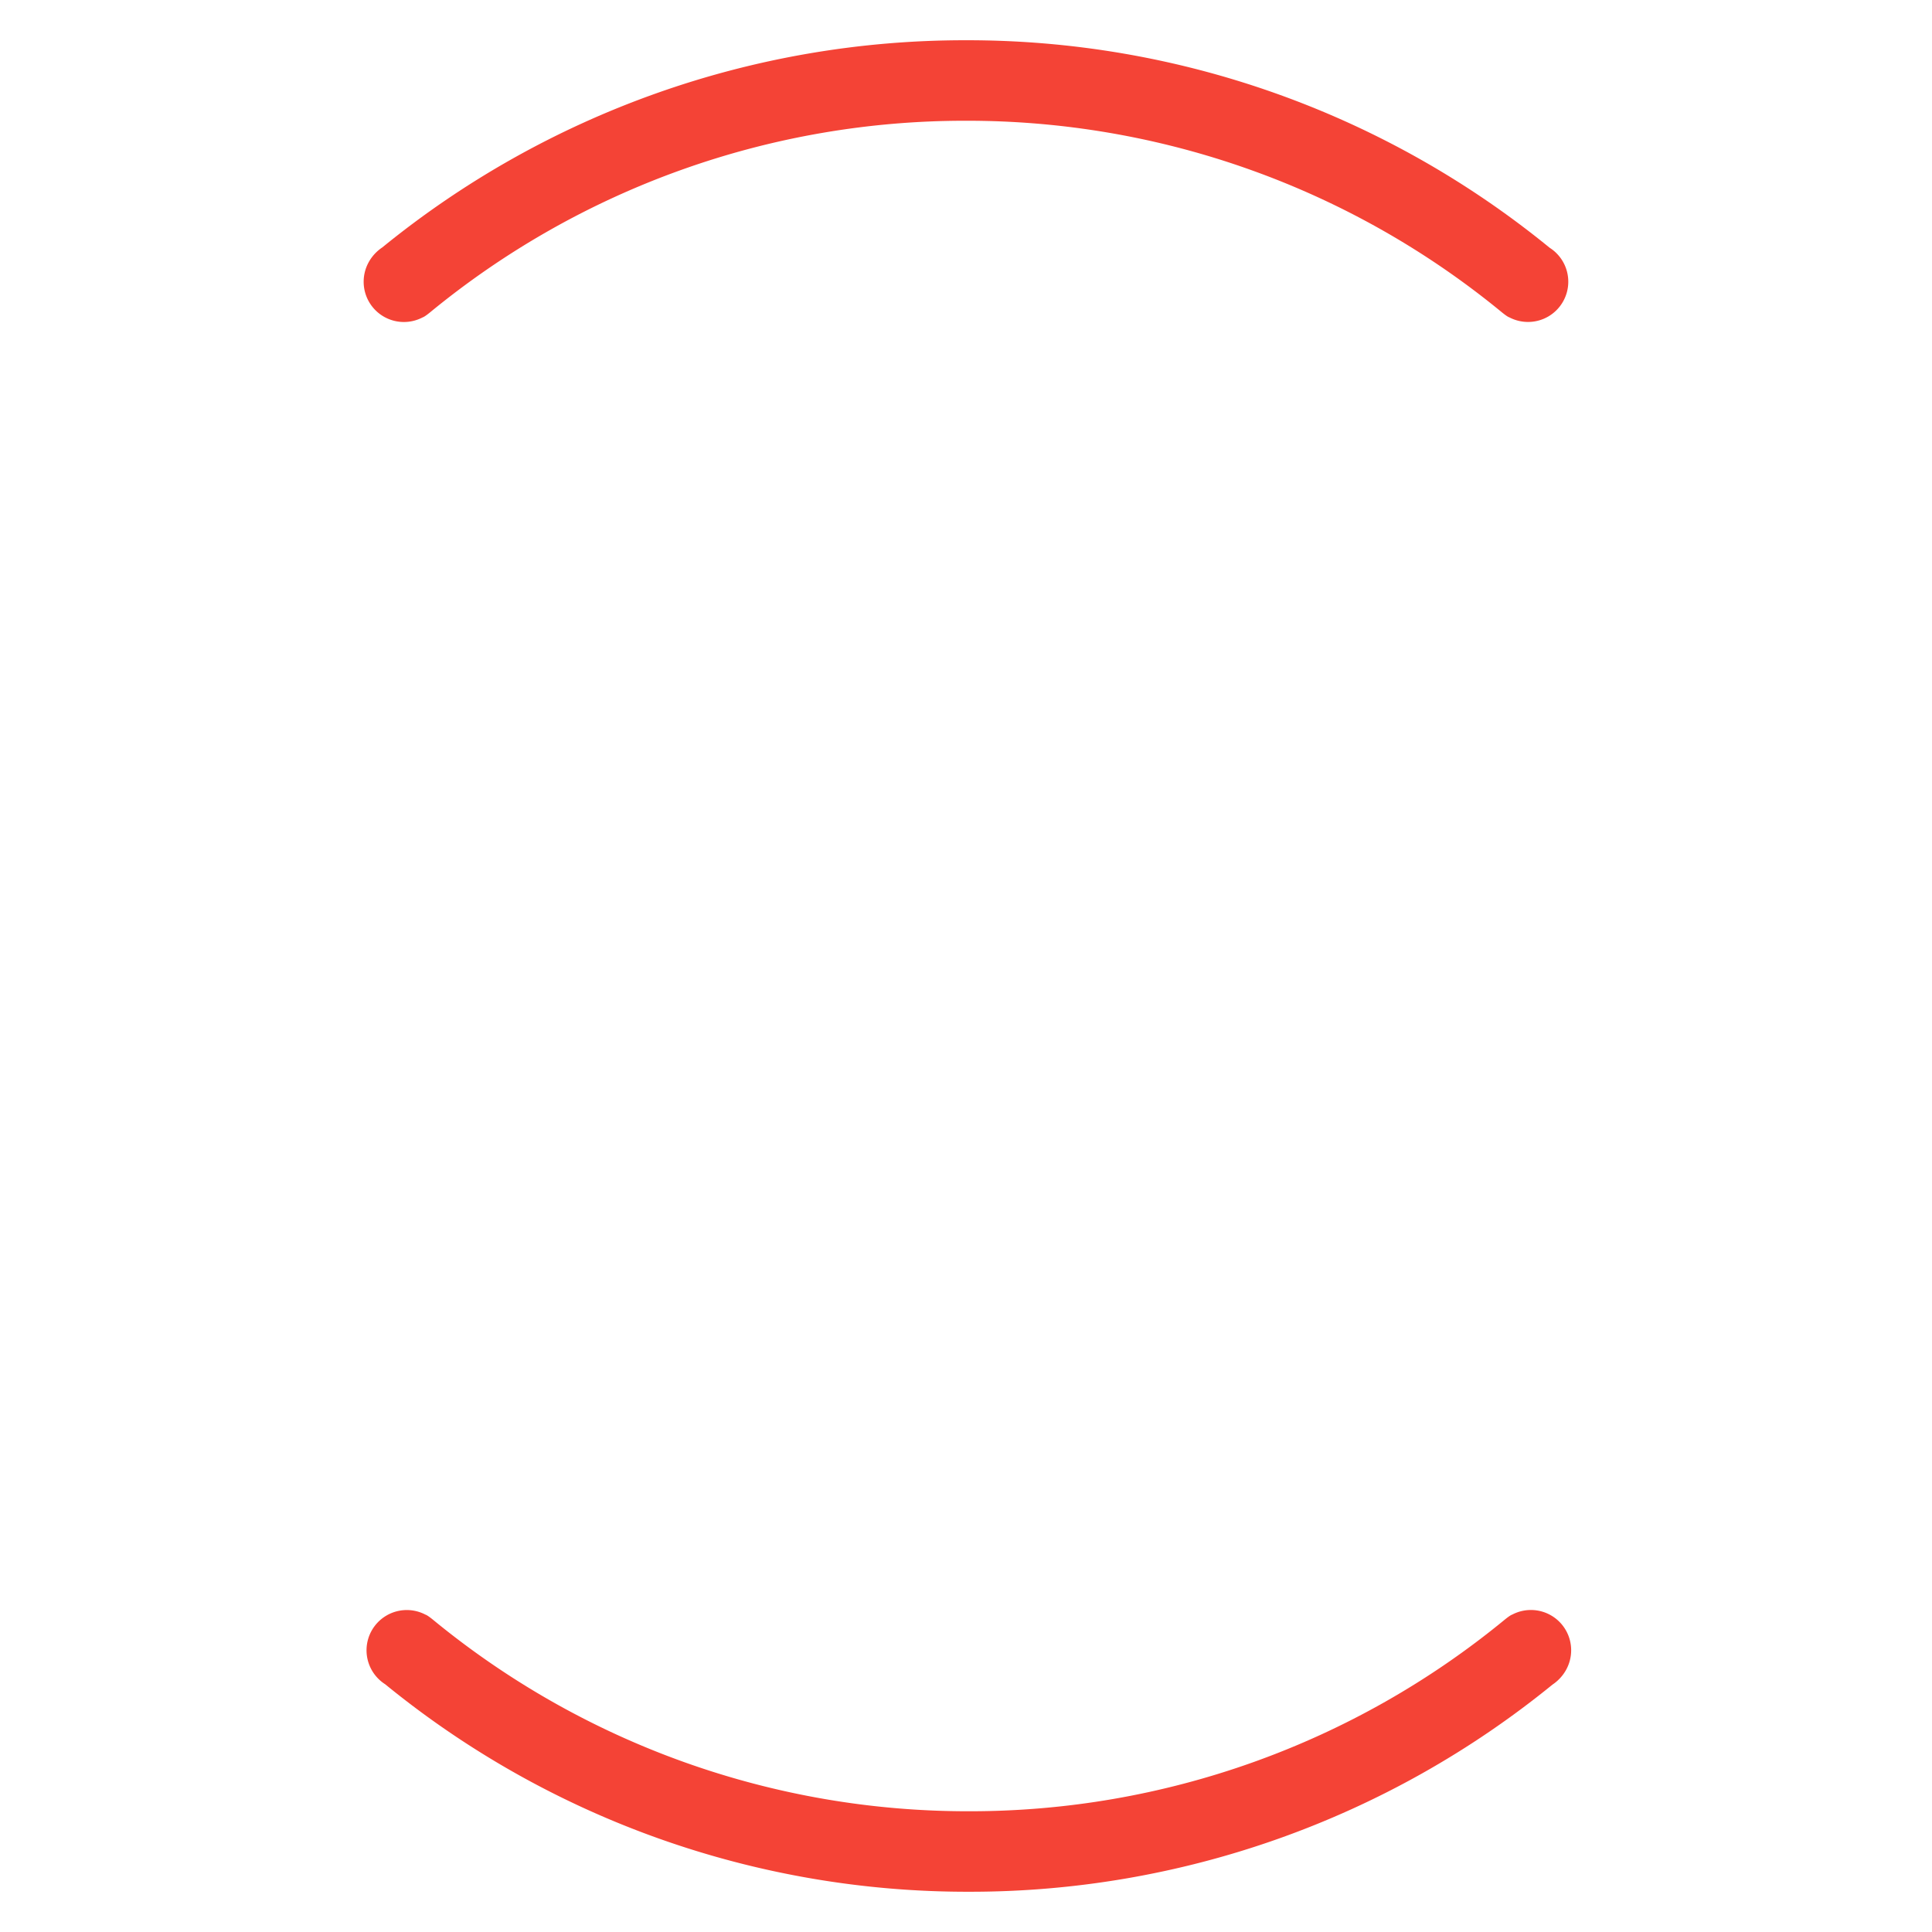 <?xml version="1.0" encoding="UTF-8" standalone="no"?><svg width="96" height="96" viewBox="0 0 96 96" xmlns="http://www.w3.org/2000/svg"><title>loading_spinner</title><g fill="#F44336" fill-rule="evenodd"><path d="M48 2a45.809 45.809 0 0 0-29 10.291c-.559.374-.93.998-.93 1.709A2 2 0 0 0 21 15.771c.104-.031.348-.233.366-.247A41.827 41.827 0 0 1 48 6a41.827 41.827 0 0 1 26.634 9.524c.018.014.262.216.366.246a2 2 0 0 0 2-3.46A45.716 45.716 0 0 0 48 2zM48.14 94a45.809 45.809 0 0 0 29-10.291c.559-.374.93-.998.93-1.709a2 2 0 0 0-2.93-1.771c-.104.031-.348.233-.366.247A41.827 41.827 0 0 1 48.14 90a41.827 41.827 0 0 1-26.634-9.524c-.018-.014-.262-.216-.366-.246a2 2 0 0 0-2 3.46 45.716 45.716 0 0 0 29 10.31z"/></g></svg>
